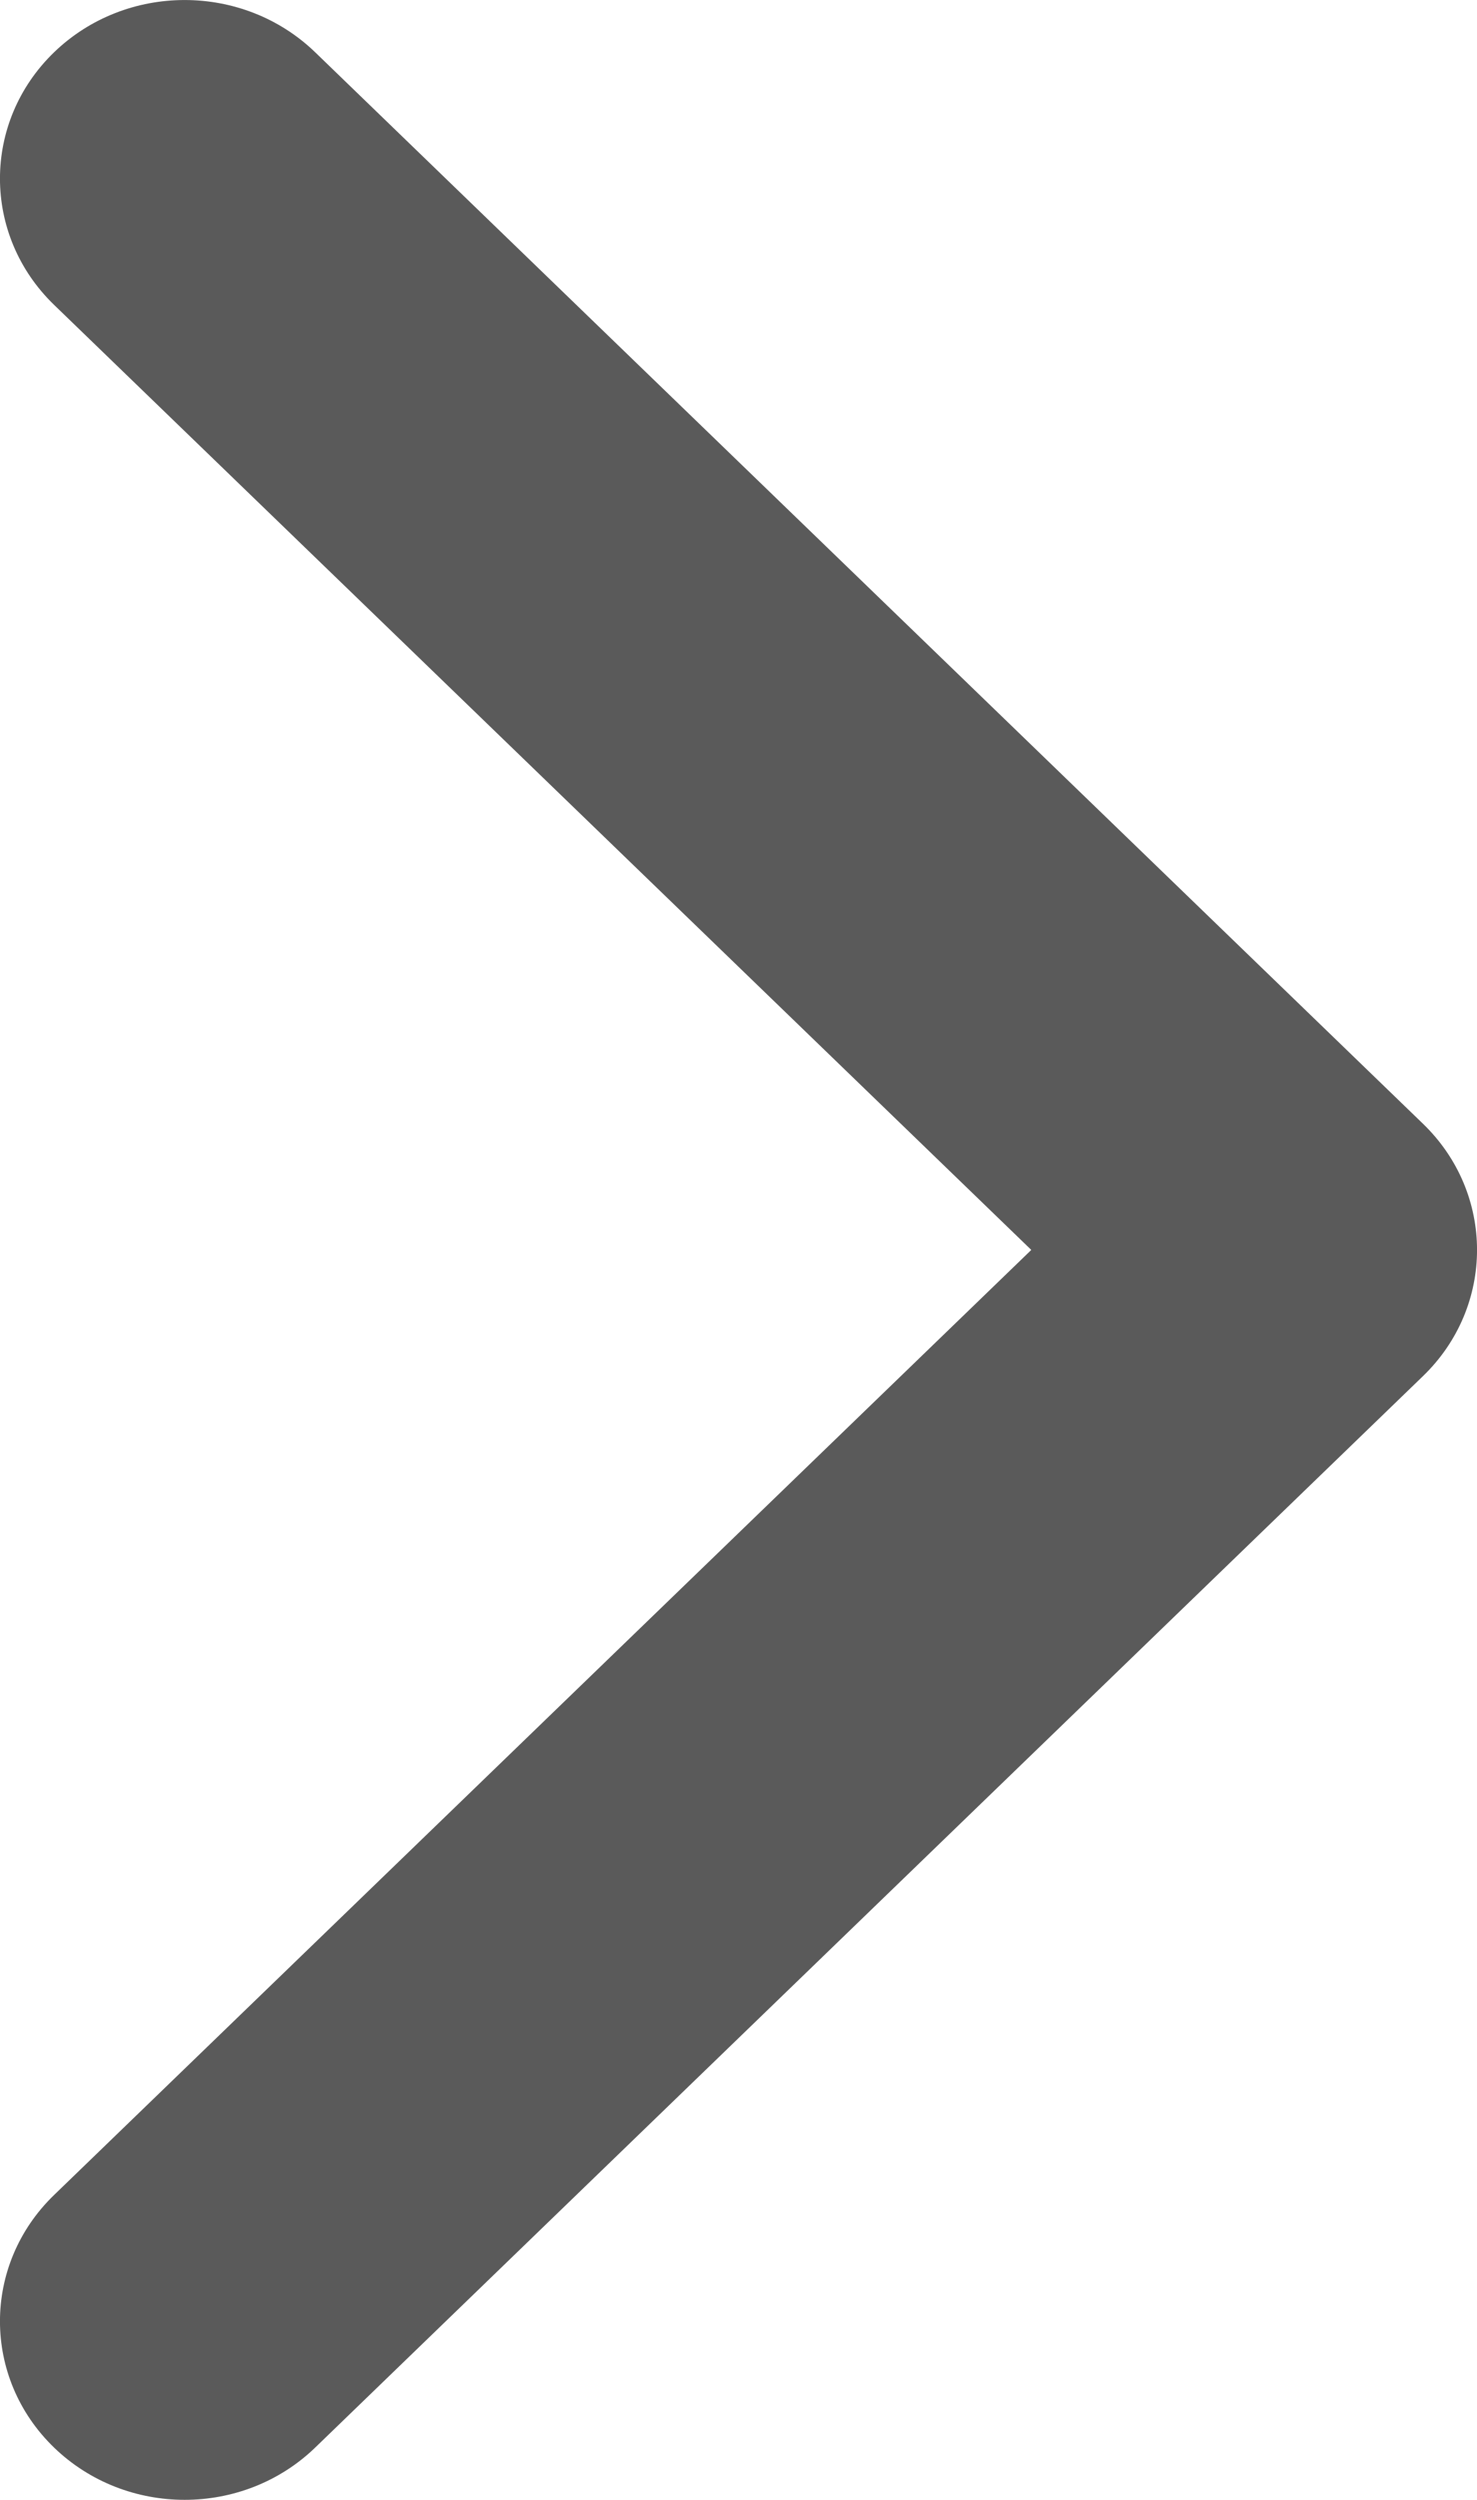 <svg width="13" height="22" viewBox="0 0 13 22" fill="none" xmlns="http://www.w3.org/2000/svg">
<path fill-rule="evenodd" clip-rule="evenodd" d="M0.476 21.54C-0.159 20.926 -0.159 19.931 0.476 19.317L9.077 11L0.476 2.683C-0.159 2.069 -0.159 1.074 0.476 0.46C1.111 -0.153 2.139 -0.153 2.774 0.46L12.524 9.889C13.159 10.502 13.159 11.498 12.524 12.111L2.774 21.54C2.139 22.153 1.111 22.153 0.476 21.54Z" fill="#5A5A5A"/>
</svg>
